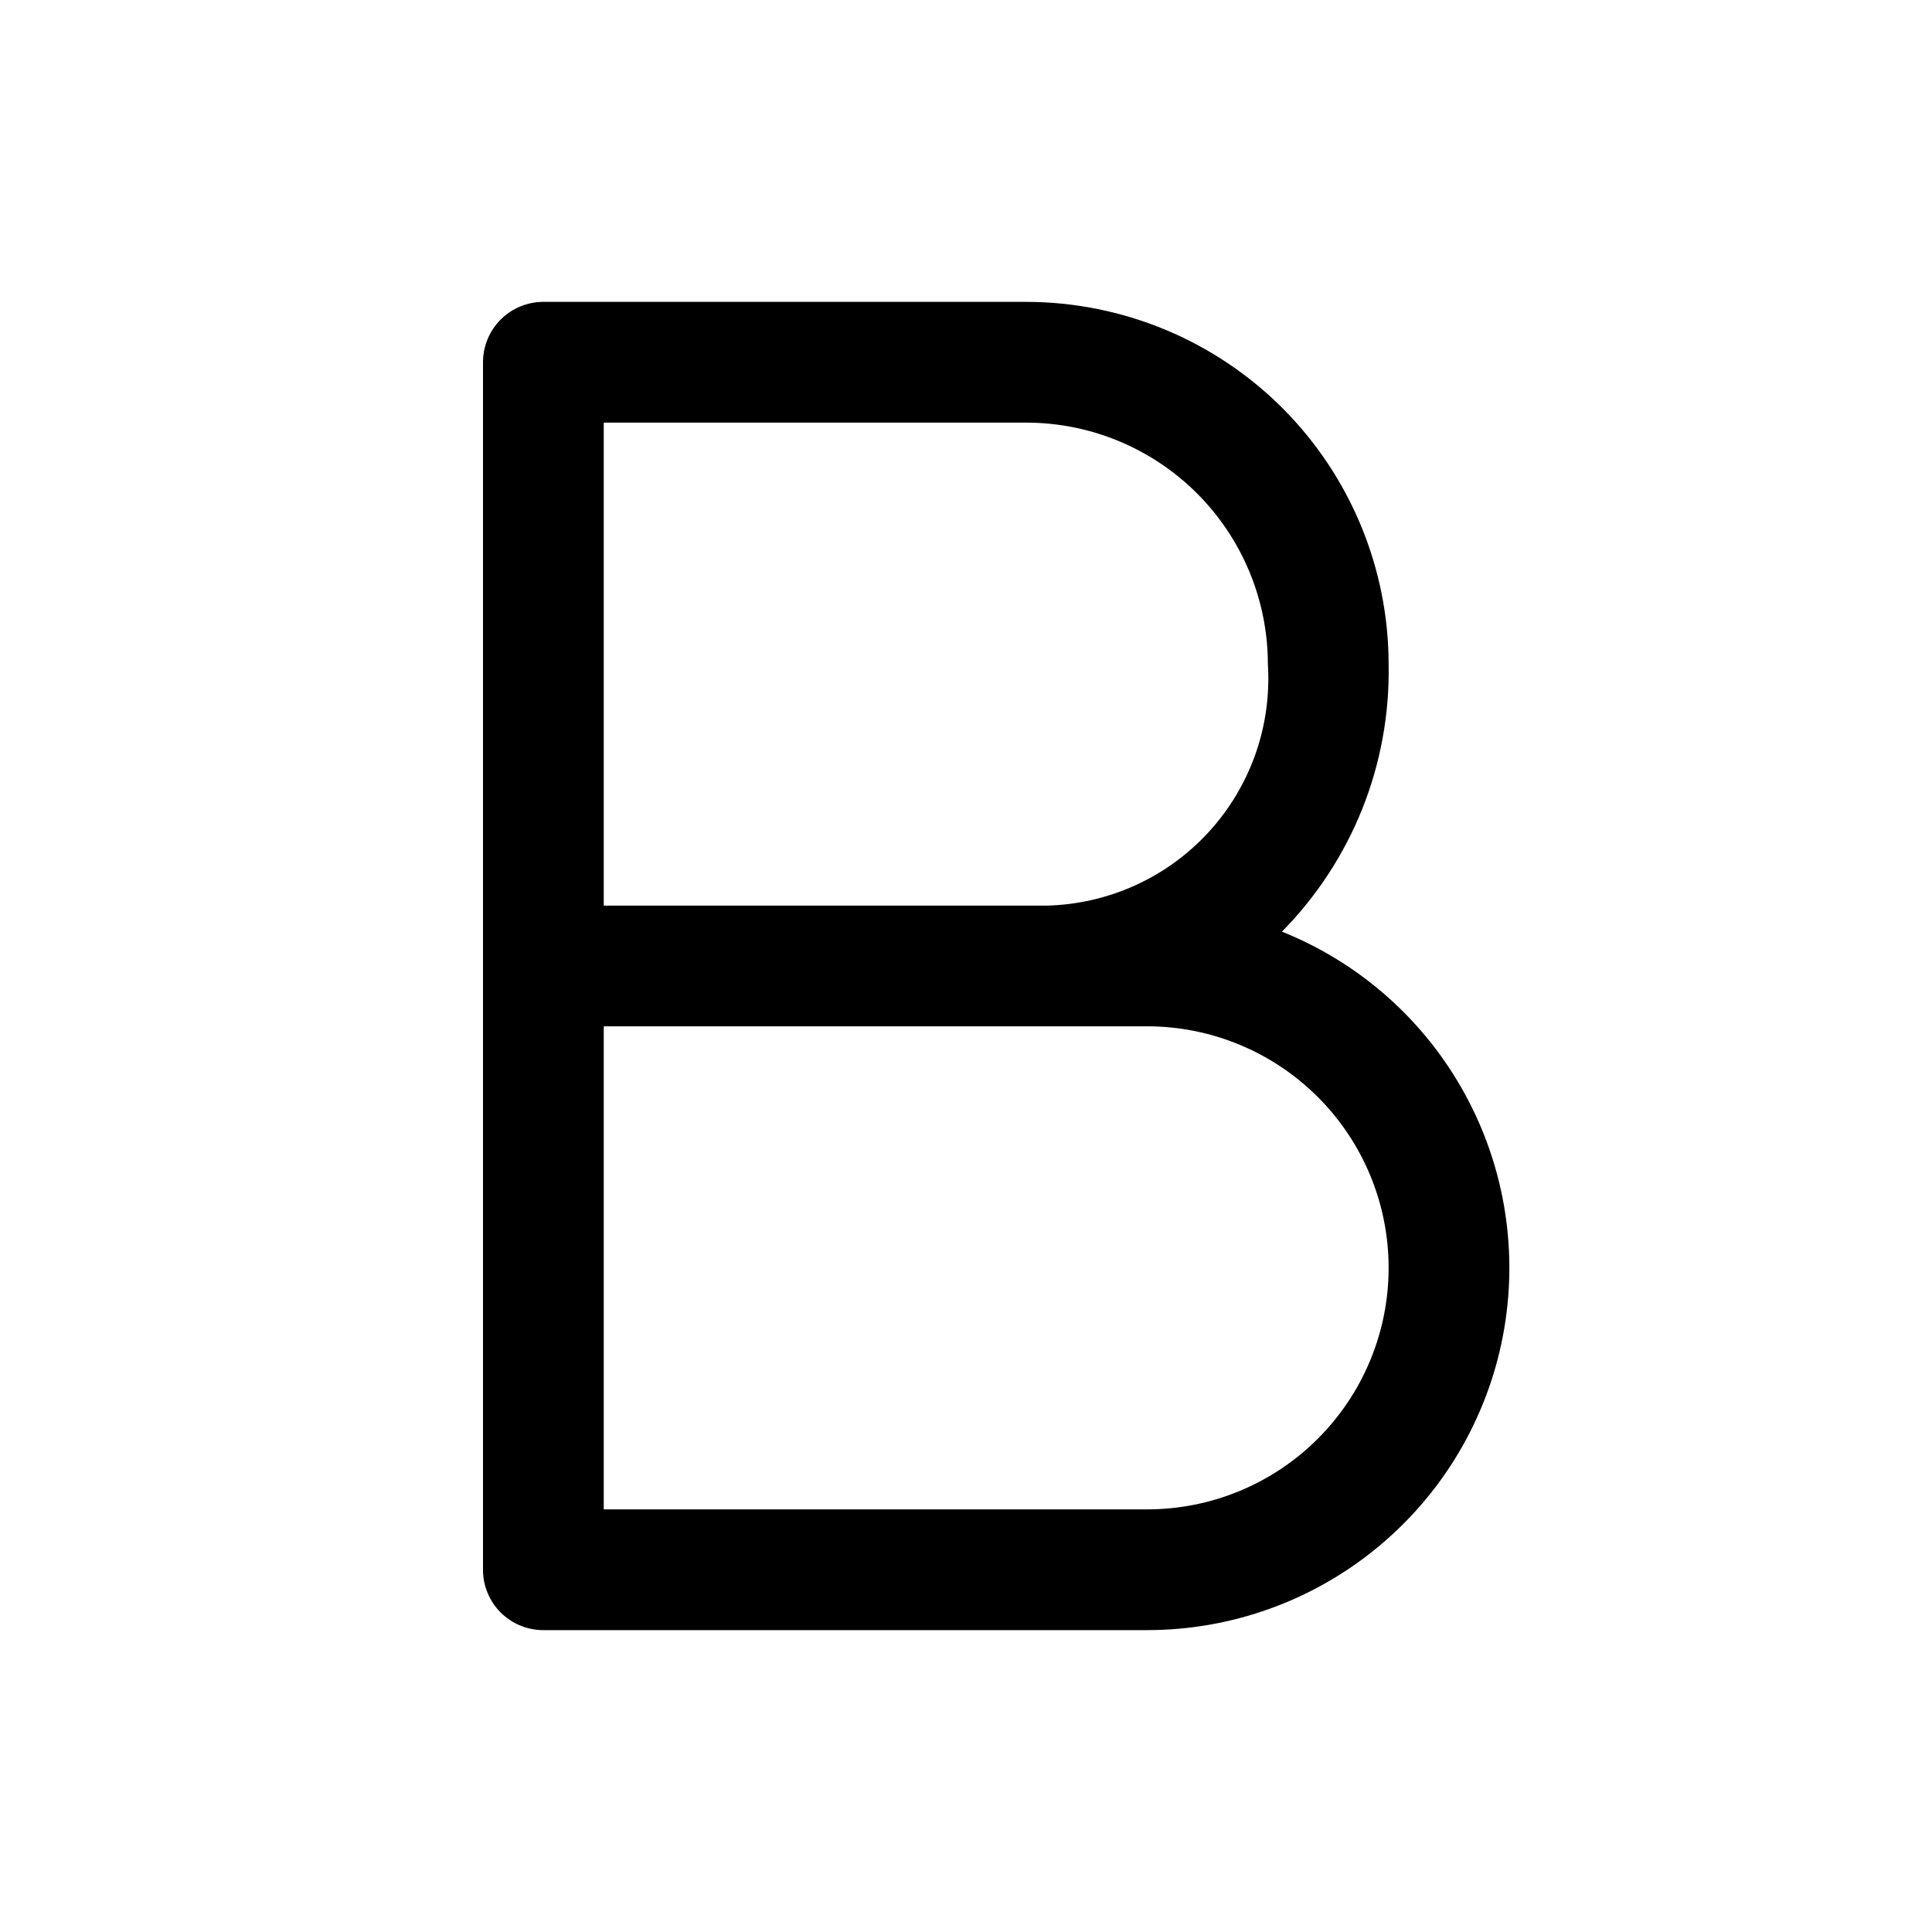 <svg width="32" height="32" viewBox="0 0 32 32" fill="none" xmlns="http://www.w3.org/2000/svg">
<path d="M21.233 15.431C21.808 14.847 22.261 14.155 22.565 13.394C22.868 12.633 23.016 11.819 23 11C22.998 9.409 22.365 7.884 21.241 6.759C20.116 5.634 18.59 5.002 17 5H9C8.868 5 8.738 5.026 8.617 5.076C8.496 5.126 8.385 5.2 8.293 5.293C8.2 5.386 8.126 5.496 8.076 5.617C8.026 5.739 8 5.869 8 6V26C8 26.132 8.025 26.262 8.076 26.383C8.126 26.505 8.2 26.615 8.292 26.708C8.385 26.8 8.496 26.874 8.617 26.924C8.738 26.975 8.868 27 9 27H19C20.394 27 21.744 26.515 22.819 25.627C23.894 24.74 24.627 23.506 24.891 22.137C25.155 20.768 24.935 19.35 24.267 18.127C23.6 16.903 22.527 15.95 21.233 15.431ZM10 7H17C18.06 7.001 19.077 7.423 19.827 8.173C20.577 8.923 20.999 9.939 21 11C21.032 11.506 20.962 12.013 20.794 12.491C20.625 12.969 20.362 13.408 20.02 13.781C19.677 14.155 19.263 14.456 18.801 14.665C18.34 14.874 17.84 14.988 17.334 15H10V7ZM19 25H10V16.999H19C20.061 16.999 21.078 17.421 21.828 18.171C22.579 18.921 23 19.939 23 21C23 22.061 22.579 23.078 21.828 23.829C21.078 24.579 20.061 25 19 25Z" fill="black"/>
</svg>
